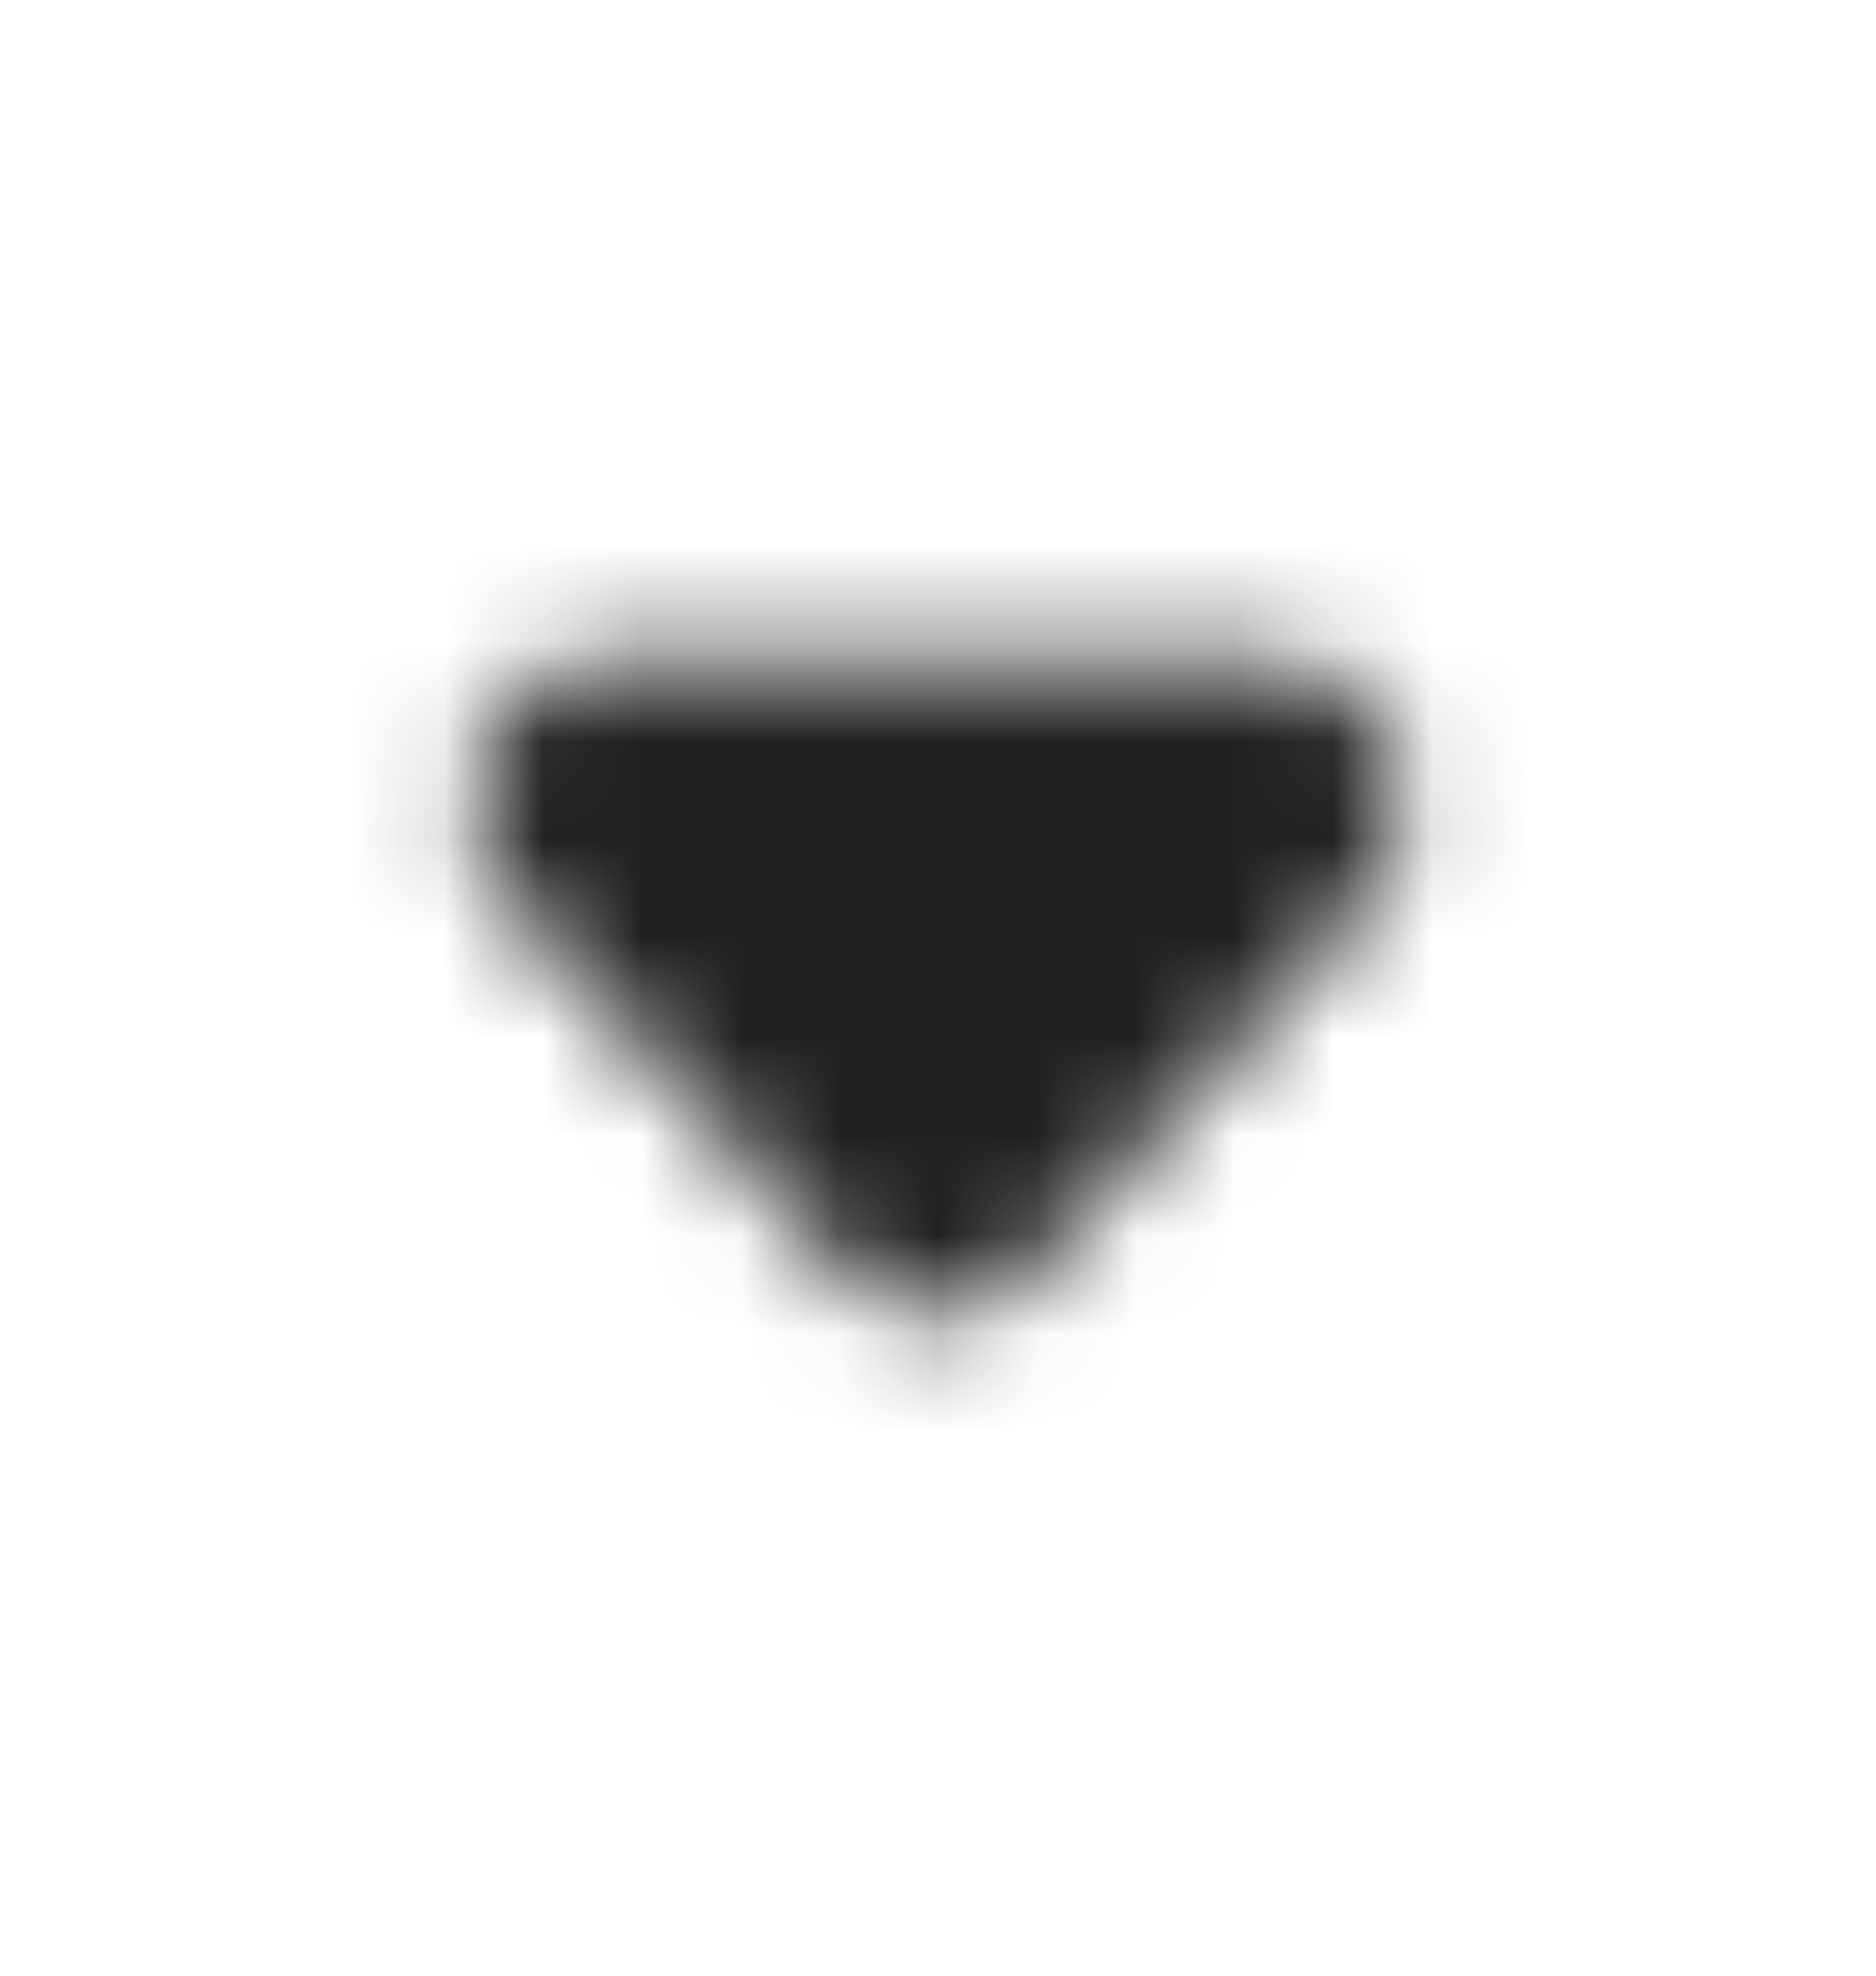 <svg xmlns="http://www.w3.org/2000/svg" xmlns:xlink="http://www.w3.org/1999/xlink" width="19" height="20" viewBox="0 0 19 20">
    <defs>
        <path id="prefix__a" d="M5.142 9.149l3.427 3.76c.516.566 1.35.566 1.865 0l3.427-3.76c.834-.915.238-2.482-.94-2.482H6.069c-1.177 0-1.76 1.567-.926 2.482z"/>
    </defs>
    <g fill="none" fill-rule="evenodd">
        <mask id="prefix__b" fill="#fff">
            <use xlink:href="#prefix__a"/>
        </mask>
        <g fill="#000" fill-opacity=".87" mask="url(#prefix__b)">
            <path d="M0 0H19V20H0z"/>
        </g>
    </g>
</svg>
